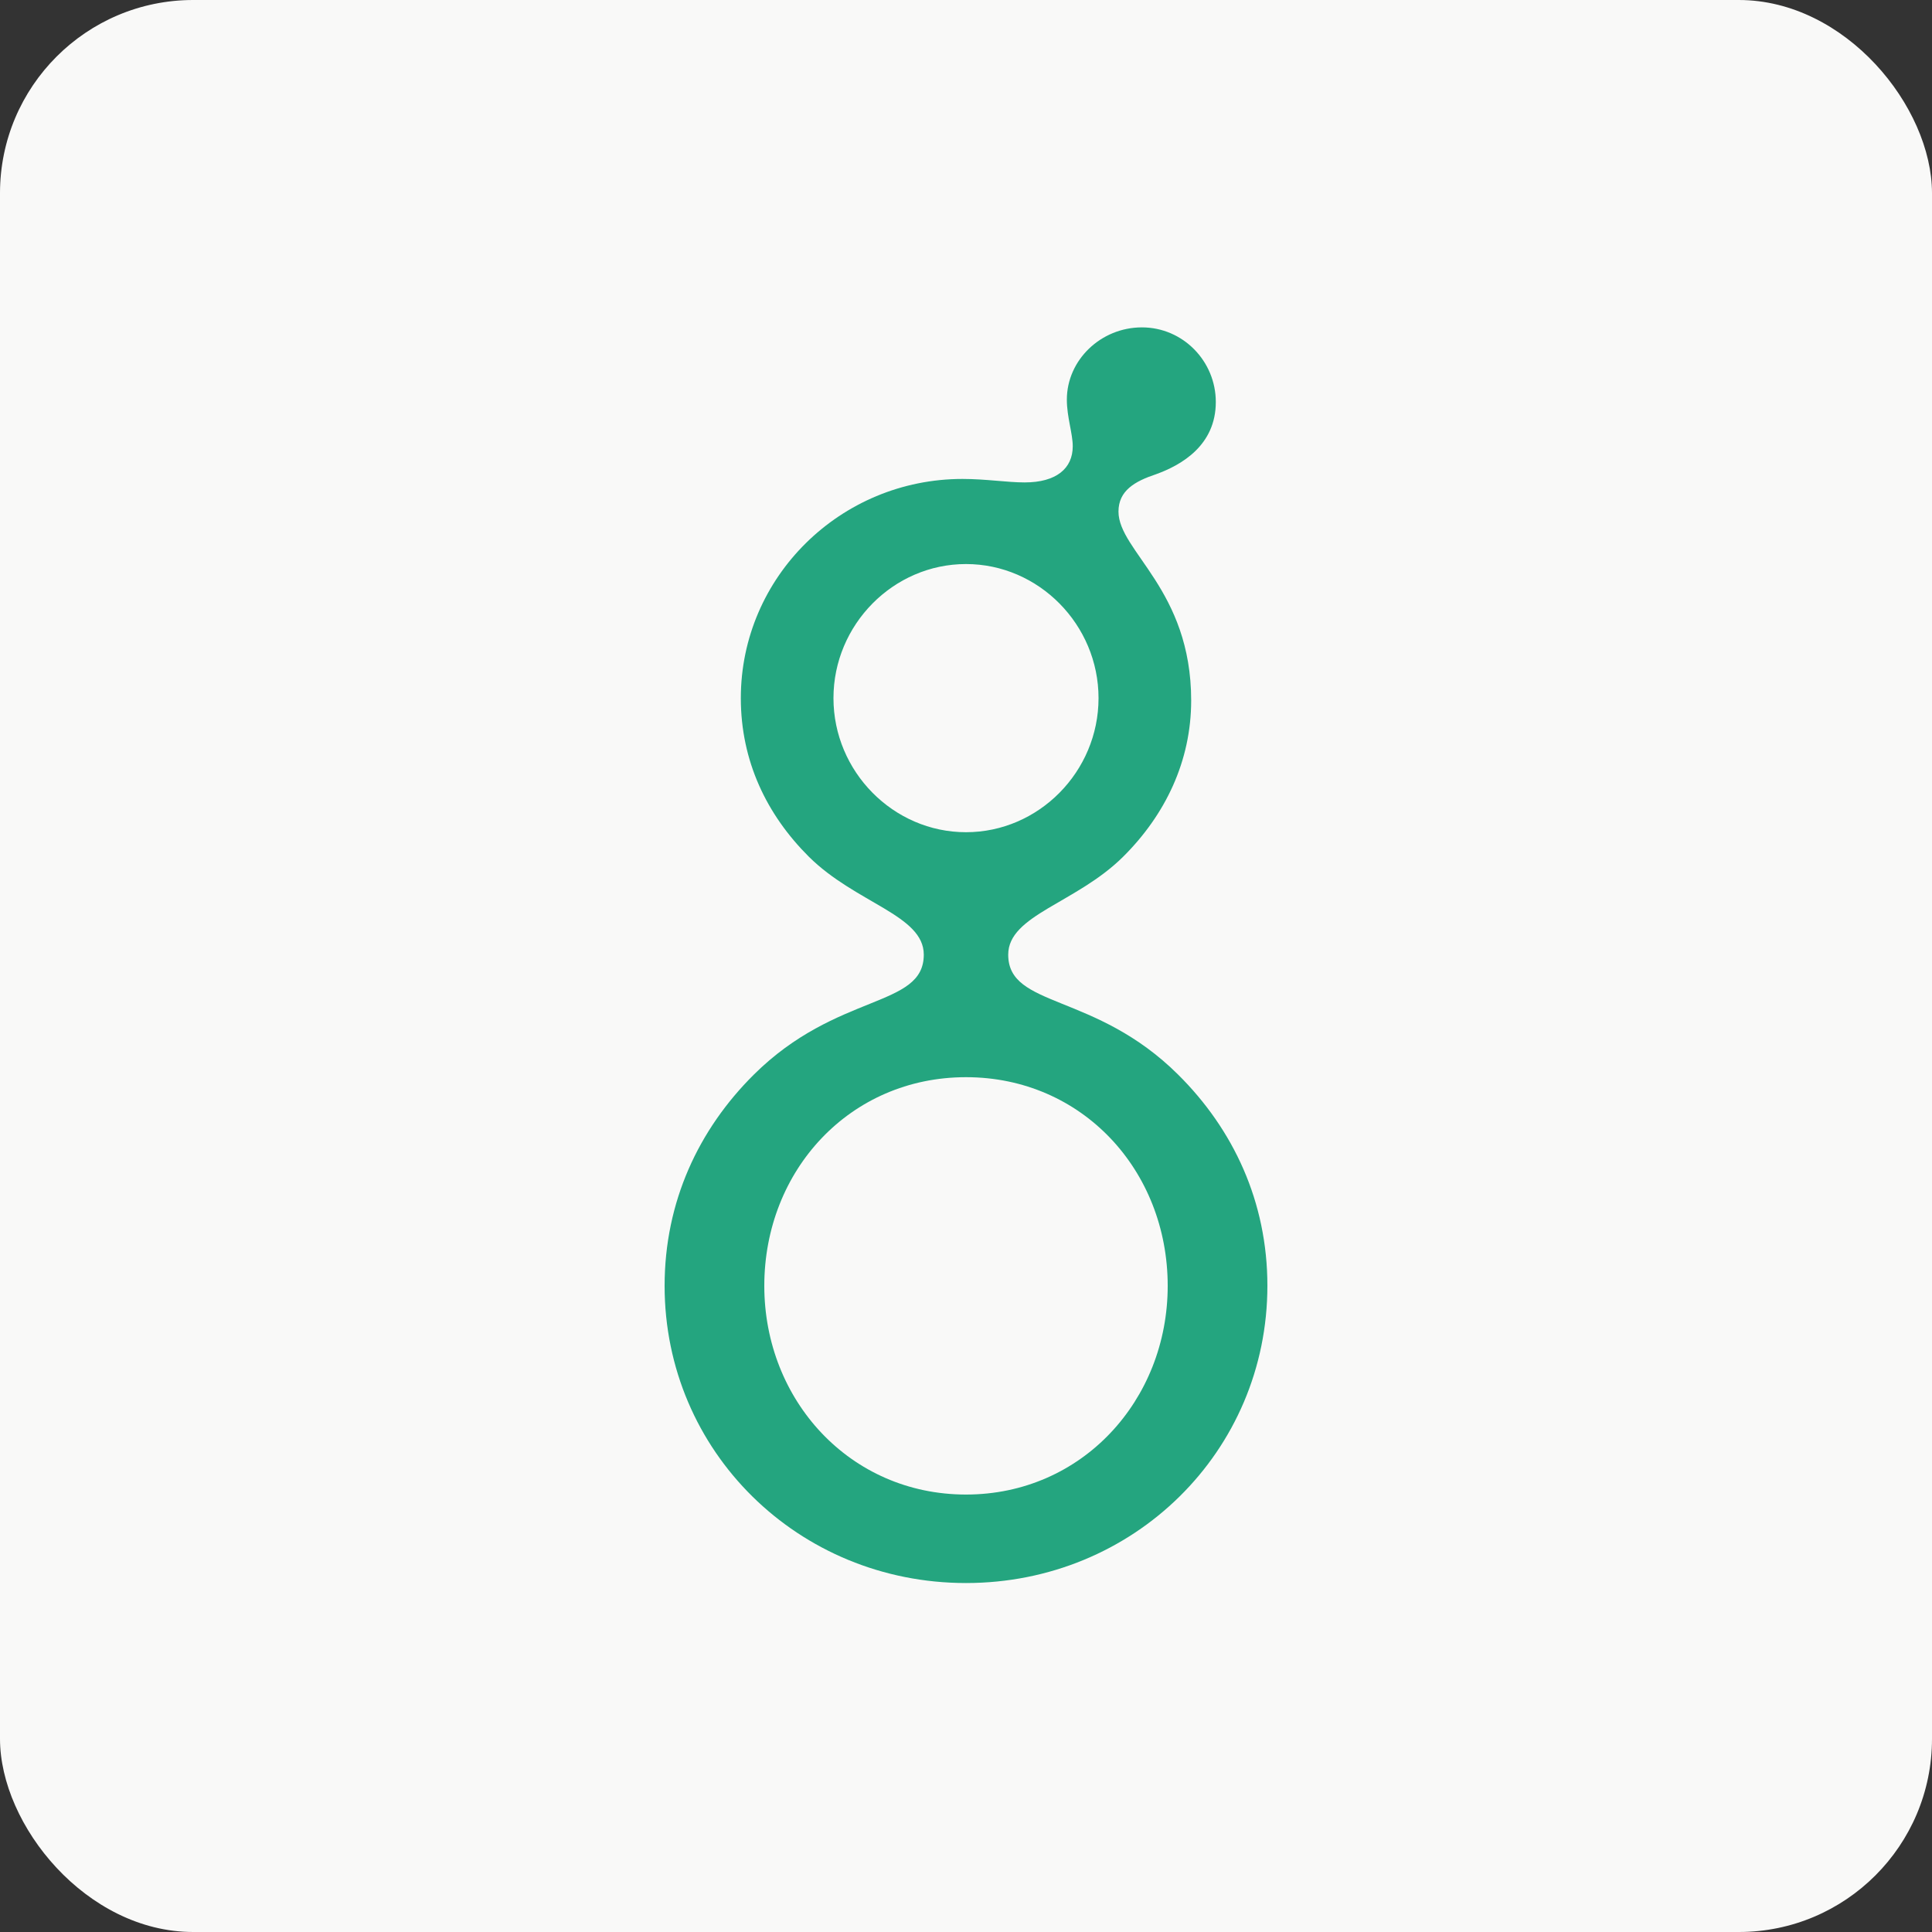 <svg
    xmlns='http://www.w3.org/2000/svg'
    width='40'
    height='40'
    fill='none'
    viewBox='0 0 40 40'
>
    <rect x="0" y="0" width="40" height="40" fill="#333333" stroke="none"/>
    <rect width='40' height='40' fill='#F9F9F8' rx='4'></rect>
    <path
    fill='#24A57F'
    d='M24.662 14.502c0 1.255-.534 2.366-1.408 3.235-.972.965-2.38 1.207-2.38 2.028 0 1.11 1.797.772 3.52 2.486 1.142 1.134 1.846 2.631 1.846 4.369 0 3.428-2.768 6.155-6.24 6.155-3.472 0-6.24-2.727-6.24-6.153 0-1.74.704-3.237 1.845-4.371 1.724-1.714 3.521-1.376 3.521-2.486 0-.821-1.408-1.063-2.38-2.028-.873-.87-1.408-1.98-1.408-3.283 0-2.51 2.064-4.538 4.59-4.538.485 0 .922.072 1.286.072.656 0 .996-.29.996-.748 0-.266-.122-.603-.122-.966 0-.82.704-1.496 1.554-1.496.85 0 1.53.7 1.53 1.545 0 .893-.704 1.303-1.239 1.496-.436.145-.776.338-.776.773 0 .82 1.505 1.617 1.505 3.91zm-.486 12.12c0-2.39-1.772-4.32-4.176-4.32s-4.176 1.93-4.176 4.32c0 2.366 1.772 4.321 4.176 4.321s4.176-1.957 4.176-4.32zm-1.432-12.168c0-1.52-1.238-2.776-2.744-2.776-1.505 0-2.744 1.255-2.744 2.776 0 1.52 1.239 2.776 2.744 2.776 1.506 0 2.744-1.255 2.744-2.776z'
    ></path>
    <defs>
    <clipPath id='clip0_3437_15585'>
        <path
        fill='#fff'
        d='M0 0H12.48V26H0z'
        transform='translate(13.76 6.778)'
        ></path>
    </clipPath>
    </defs>
</svg>